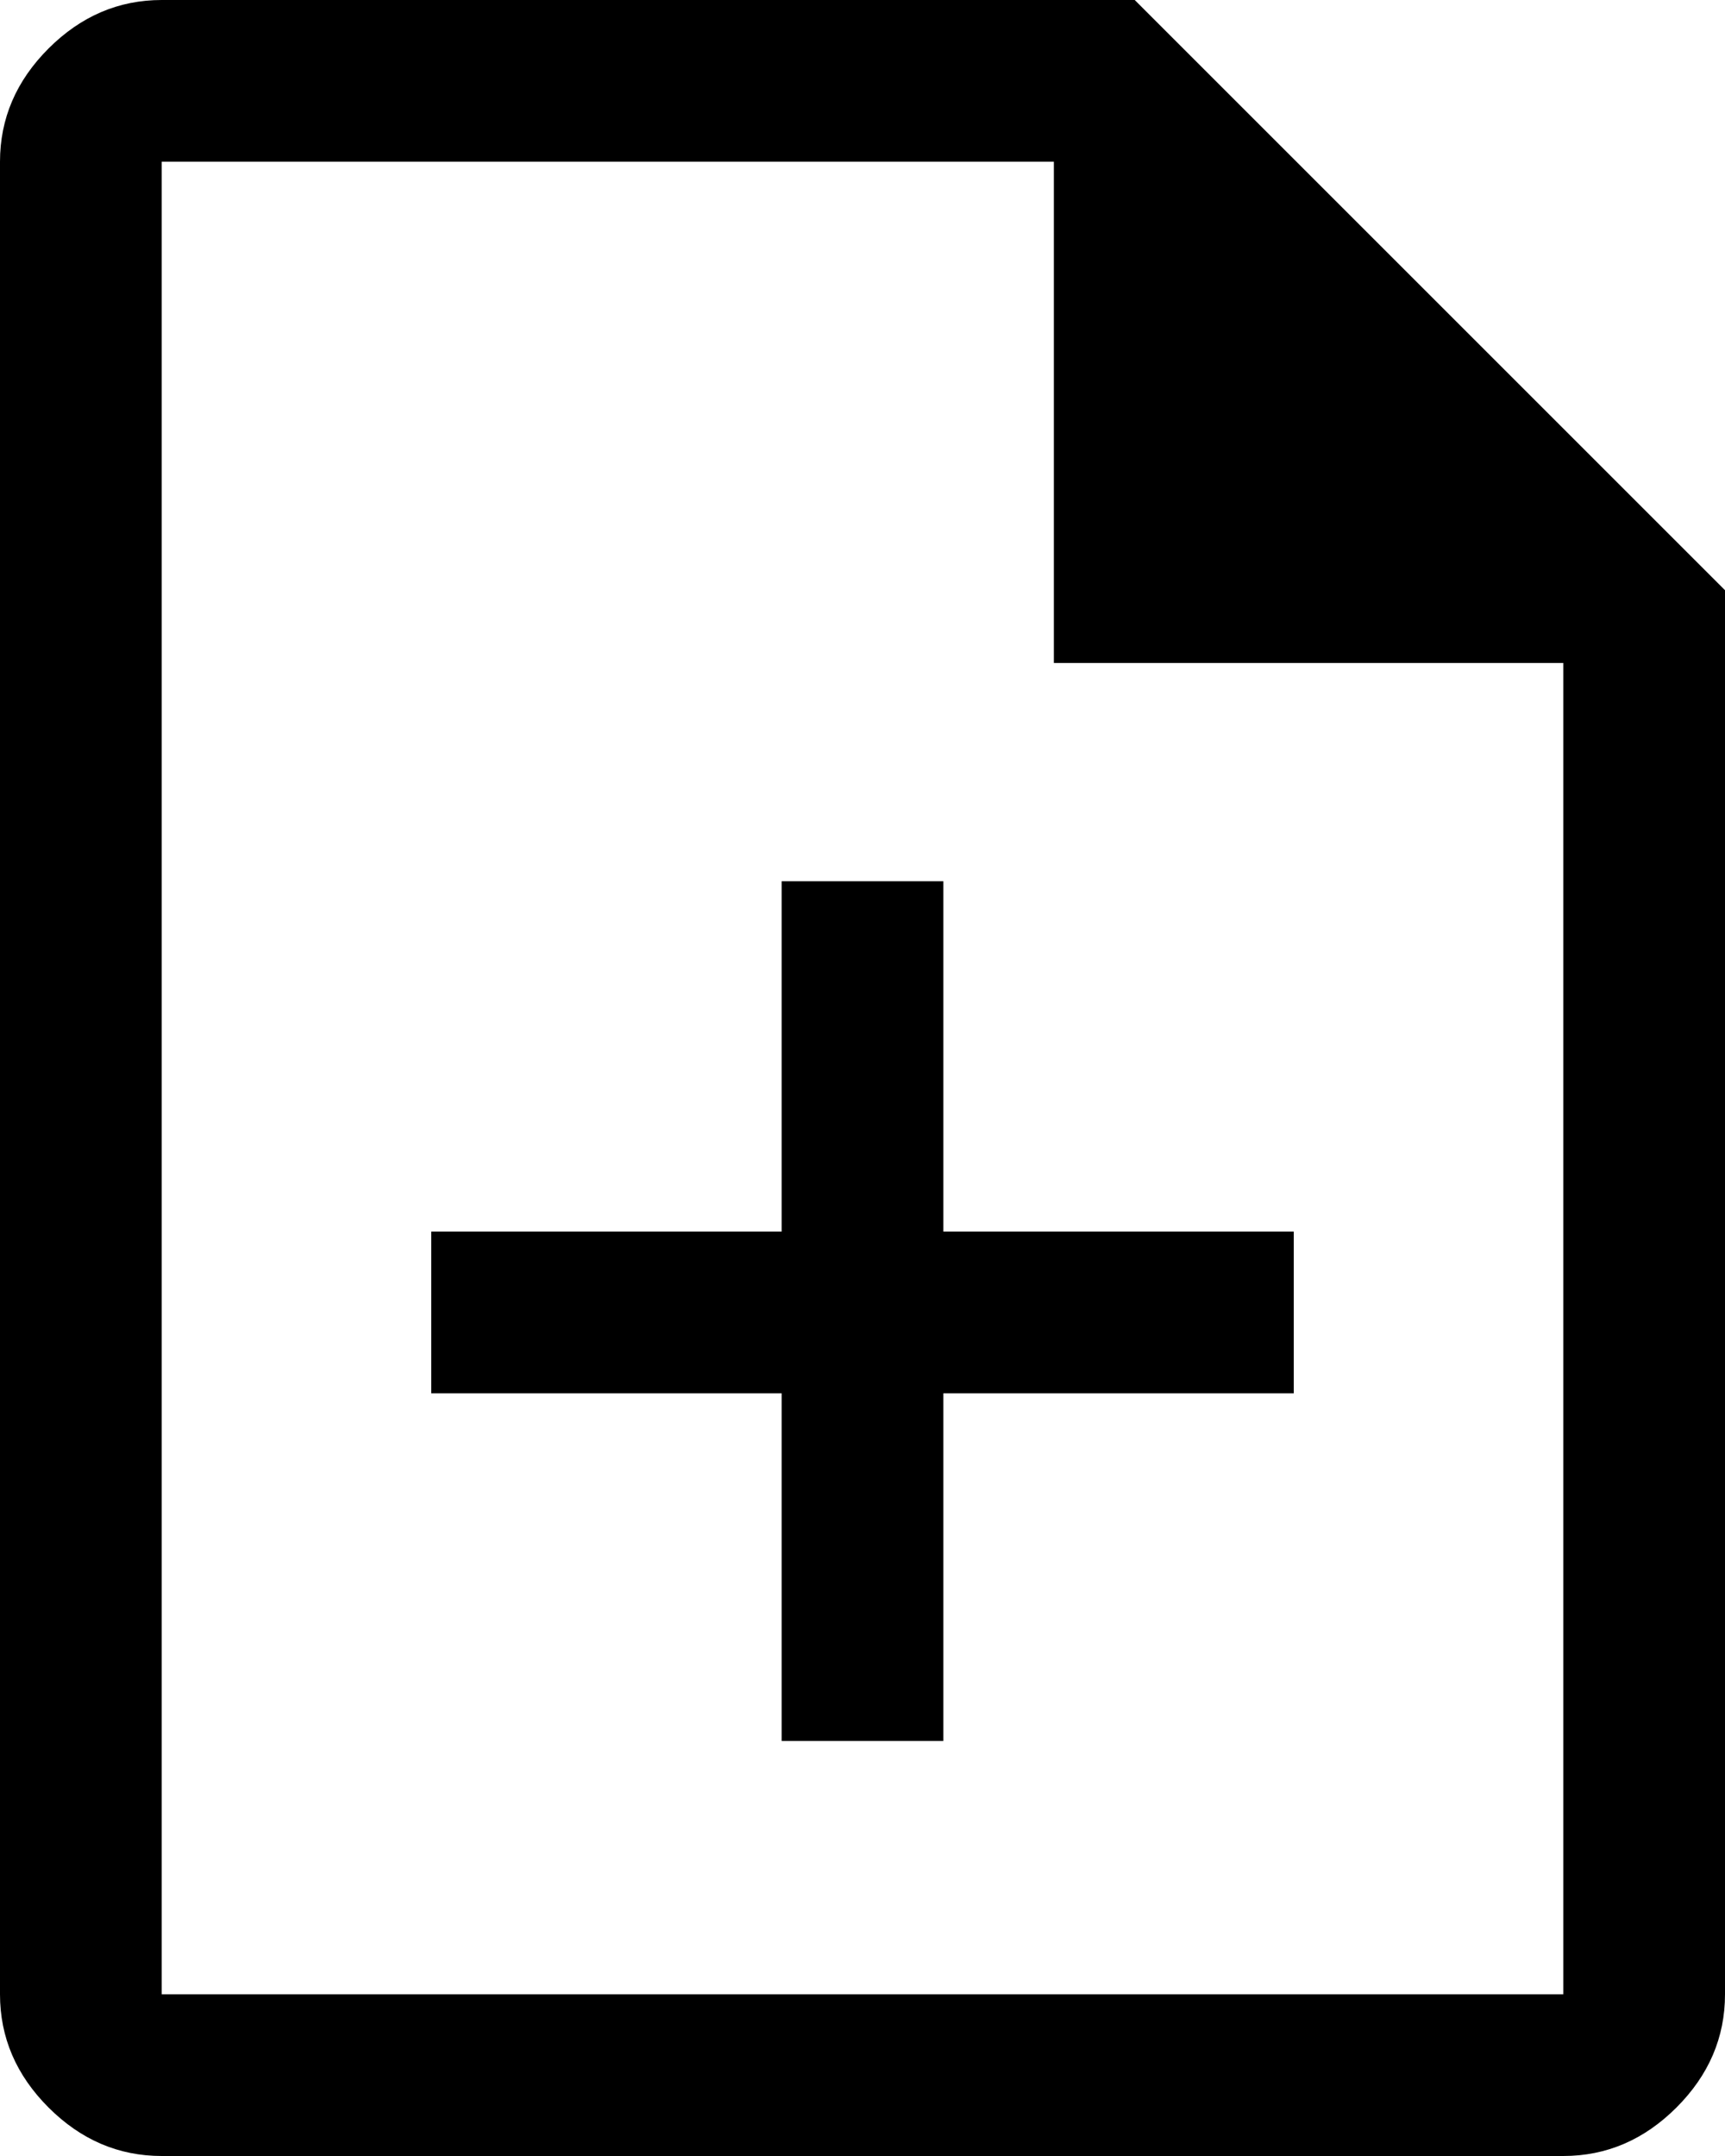 <svg width="32" height="40" viewBox="0 0 32 40" fill="none" xmlns="http://www.w3.org/2000/svg">
<path d="M14.5 32.3H17.5V25.85H24V22.85H17.5V16.35H14.5V22.85H8V25.85H14.5V32.3ZM3 40C2.2 40 1.5 39.7 0.9 39.1C0.3 38.5 0 37.8 0 37V3C0 2.2 0.3 1.5 0.9 0.9C1.5 0.3 2.2 0 3 0H21.05L32 10.95V37C32 37.8 31.7 38.5 31.1 39.1C30.5 39.7 29.8 40 29 40H3ZM19.55 12.3V3H3V37H29V12.3H19.55Z" fill="black"/>
</svg>
